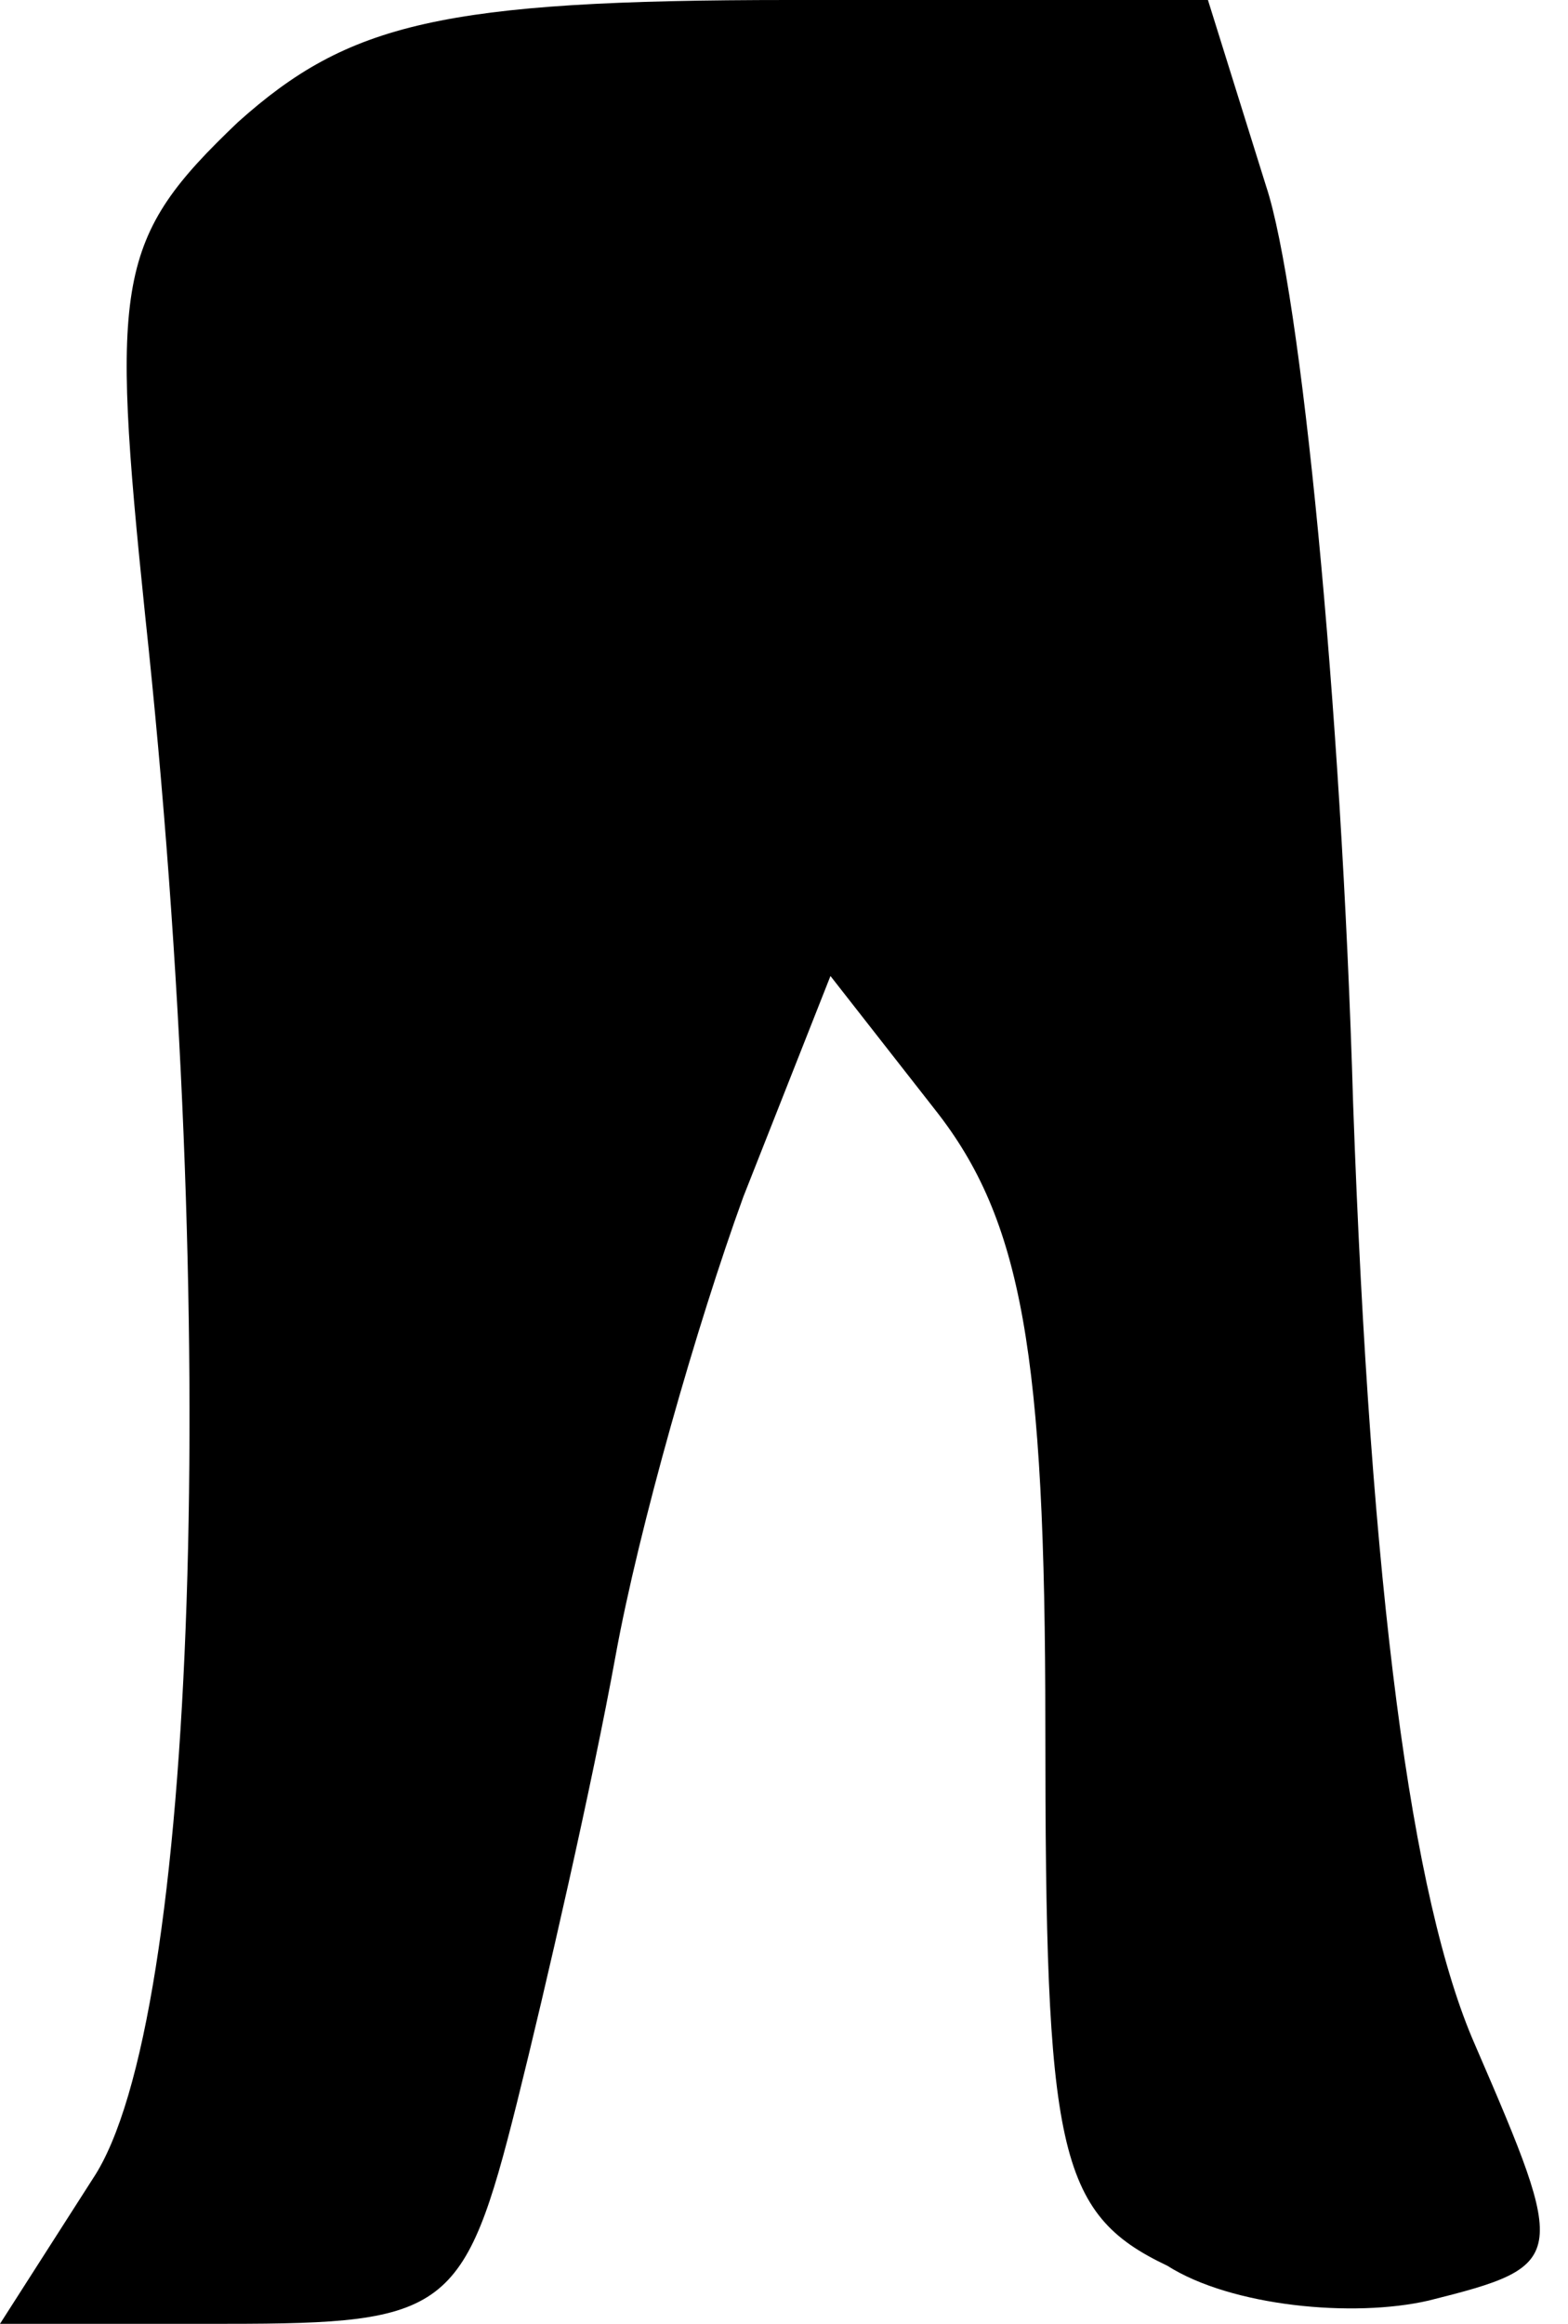 <?xml version="1.0" standalone="no"?>
<!DOCTYPE svg PUBLIC "-//W3C//DTD SVG 20010904//EN"
 "http://www.w3.org/TR/2001/REC-SVG-20010904/DTD/svg10.dtd">
<svg version="1.0" xmlns="http://www.w3.org/2000/svg"
 width="27pt" height="40pt" viewBox="0 0 27 40"
 preserveAspectRatio="xMidYMid meet">
<g transform="translate(0,40) scale(0.1,-0.1)"
fill="#000000" stroke="none">
<path fill="#000000" stroke="none" d="M41 379 c-21 -20 -22 -27 -16 -85 13
-121 9 -242 -9 -269 l-16 -25 39 0 c38 0 41 2 50 38 5 20 13 55 17 77 4 22 14
57 22 79 l15 38 18 -23 c15 -19 19 -42 19 -106 0 -73 2 -84 21 -93 11 -7 32
-9 45 -6 24 6 24 7 8 44 -11 25 -18 78 -21 162 -2 69 -9 140 -15 158 l-10 32
-72 0 c-60 0 -76 -4 -95 -21z"/>
</g>
</svg>
